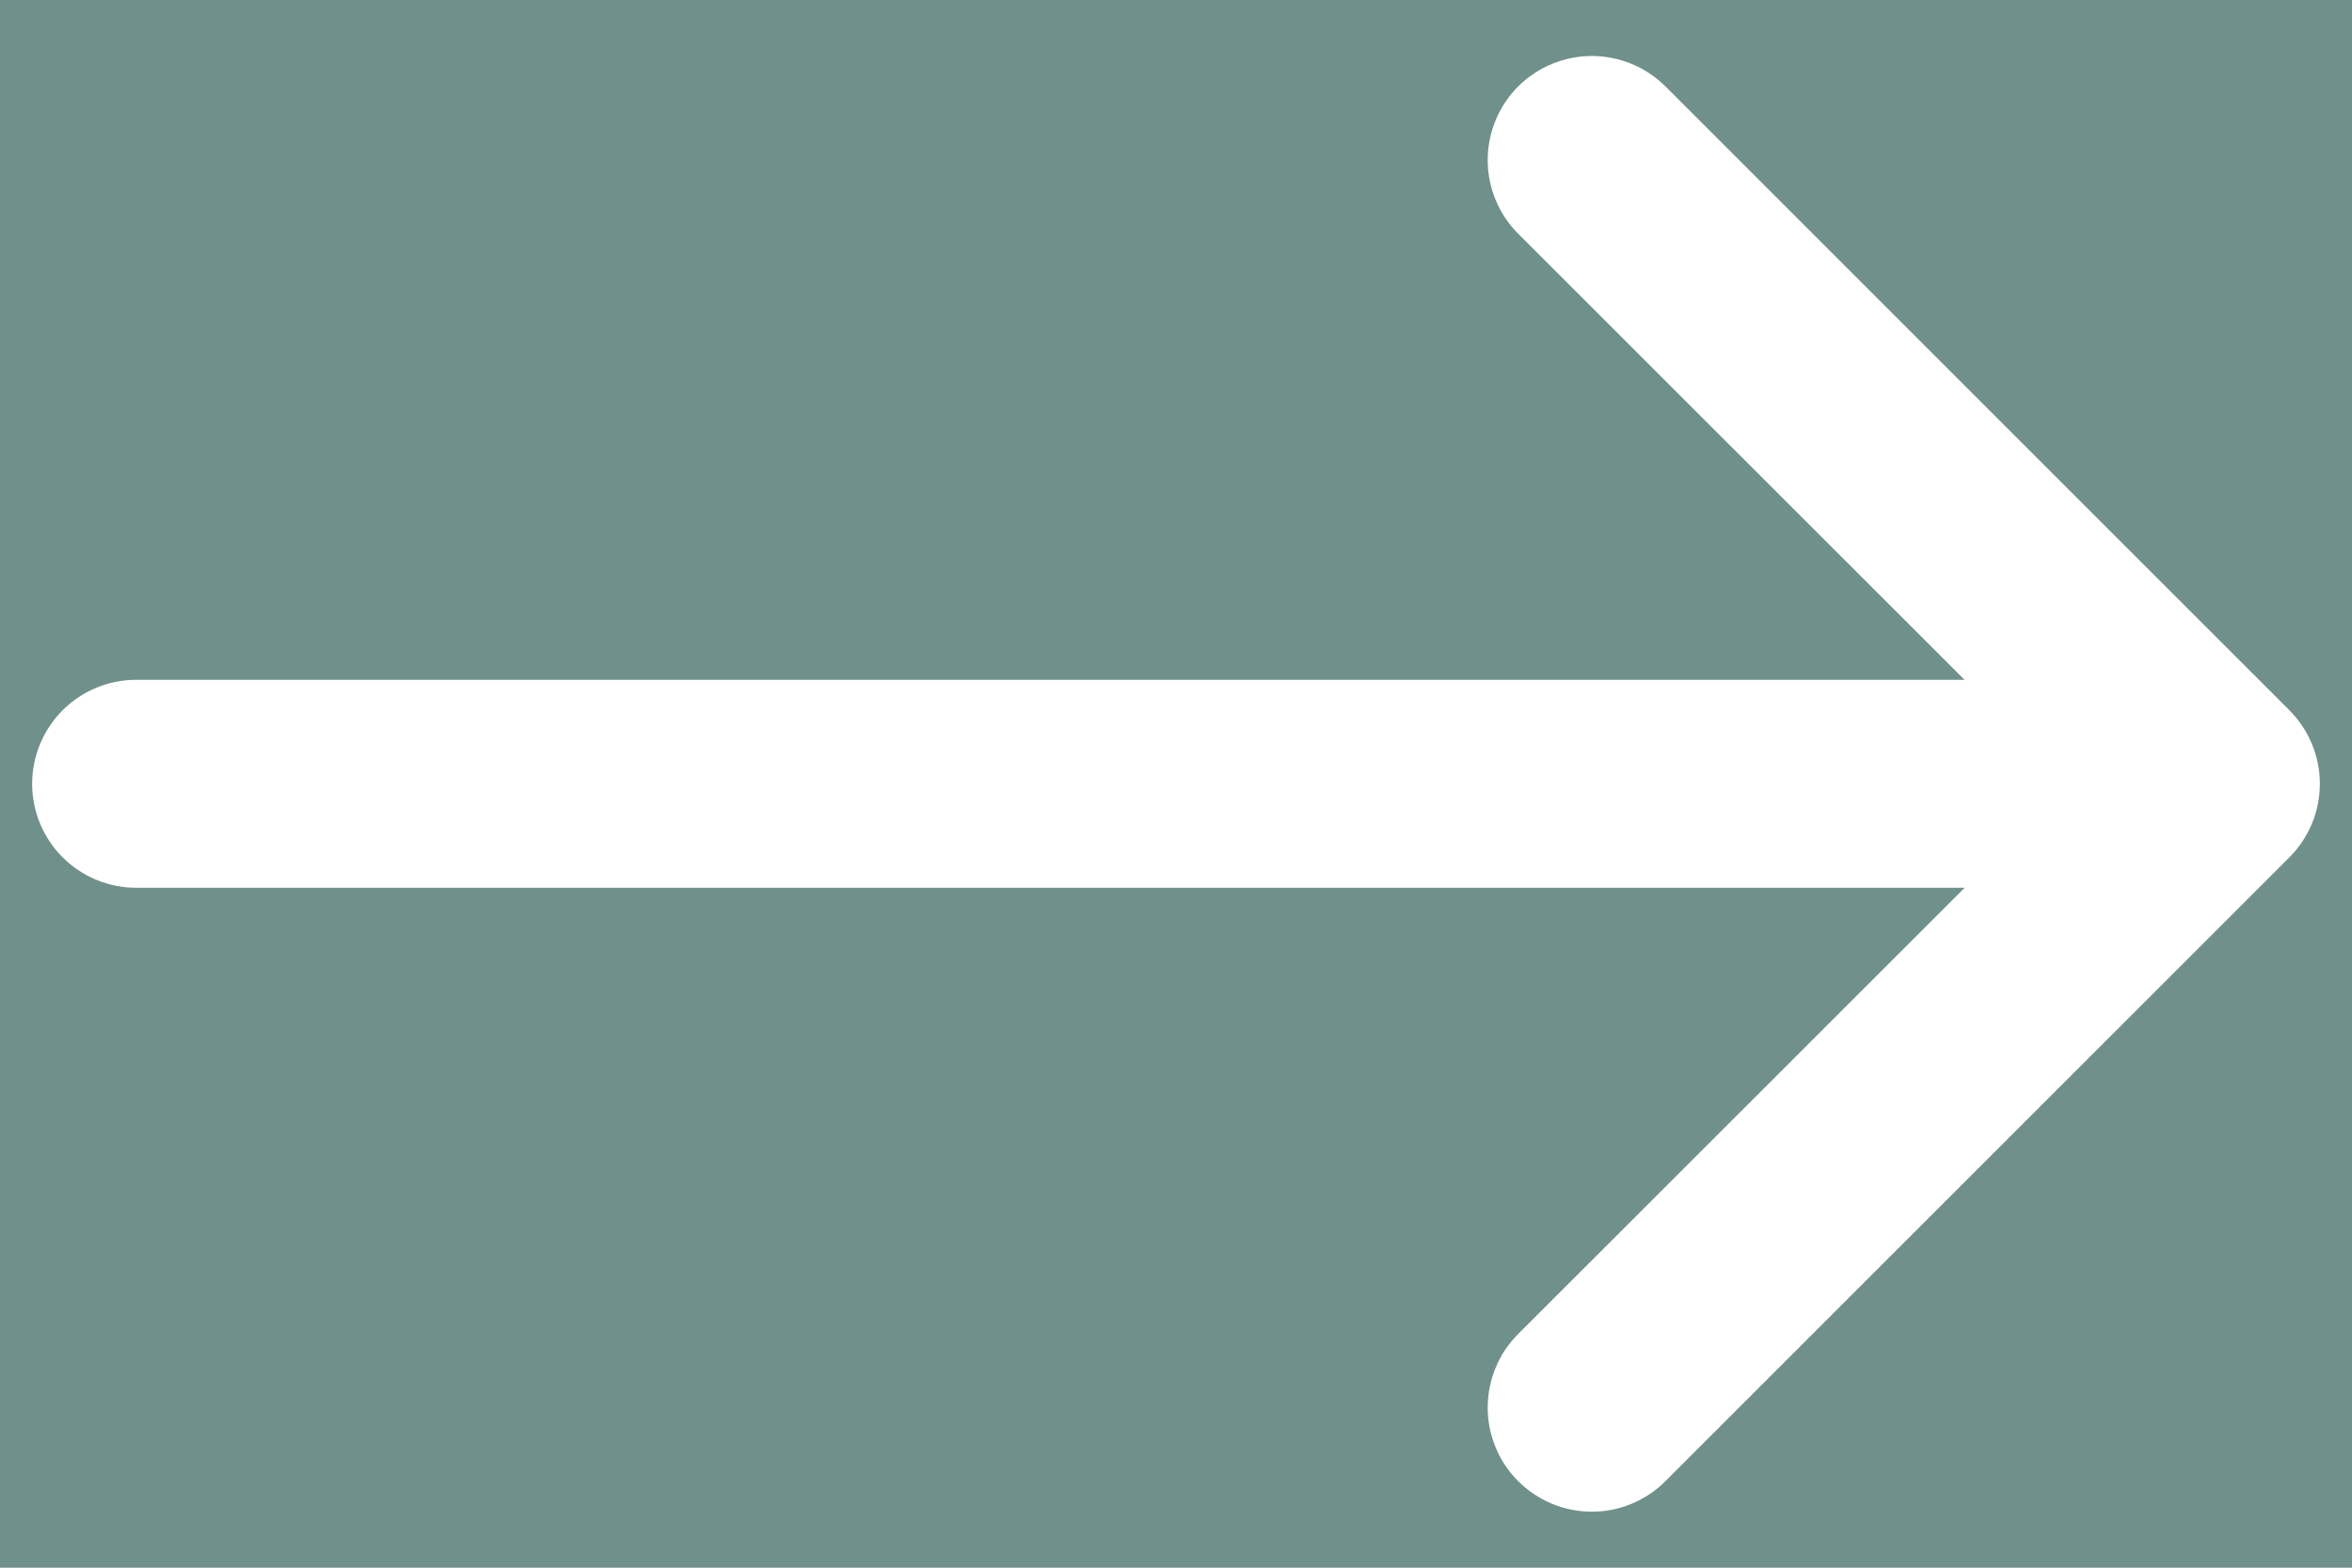 <svg width="21" height="14" viewBox="0 0 21 14" fill="none" xmlns="http://www.w3.org/2000/svg">
<rect width="21" height="14" fill="#E5E5E5"/>
<g id="Desktop 1920px" clip-path="url(#clip0_5_53)">
<rect width="1920" height="8454" transform="translate(-344 -2341)" fill="#FDFBF8"/>
<g id="Category">
<g id="Main-Block">
<g id="Side Menu">
<g id="Category_2">
<rect x="-194" y="-37.5" width="265" height="89" rx="10" fill="#70908B"/>
<g id="Icon">
<path id="Vector" fill-rule="evenodd" clip-rule="evenodd" d="M13.555 13.227C13.469 13.141 13.4 13.039 13.354 12.926C13.307 12.813 13.283 12.692 13.283 12.57C13.283 12.448 13.307 12.327 13.354 12.214C13.4 12.101 13.469 11.999 13.555 11.913L18.47 7L13.555 2.087C13.381 1.913 13.283 1.676 13.283 1.43C13.283 1.183 13.381 0.947 13.555 0.772C13.73 0.598 13.966 0.5 14.213 0.5C14.459 0.5 14.696 0.598 14.87 0.772L20.44 6.342C20.527 6.429 20.595 6.531 20.642 6.644C20.689 6.757 20.713 6.878 20.713 7C20.713 7.122 20.689 7.243 20.642 7.356C20.595 7.468 20.527 7.571 20.44 7.657L14.87 13.227C14.784 13.314 14.681 13.382 14.568 13.429C14.456 13.476 14.335 13.5 14.213 13.5C14.091 13.5 13.97 13.476 13.857 13.429C13.744 13.382 13.642 13.314 13.555 13.227Z" fill="white"/>
<path id="Vector_2" fill-rule="evenodd" clip-rule="evenodd" d="M0.287 7C0.287 6.754 0.385 6.518 0.559 6.343C0.733 6.169 0.969 6.071 1.215 6.071L17.926 6.071C18.172 6.071 18.409 6.169 18.583 6.343C18.757 6.518 18.855 6.754 18.855 7C18.855 7.246 18.757 7.482 18.583 7.656C18.409 7.83 18.172 7.928 17.926 7.928L1.215 7.928C0.969 7.928 0.733 7.83 0.559 7.656C0.385 7.482 0.287 7.246 0.287 7Z" fill="white"/>
</g>
</g>
</g>
</g>
</g>
</g>
<defs>
<clipPath id="clip0_5_53">
<rect width="1920" height="8454" fill="white" transform="translate(-344 -2341)"/>
</clipPath>
</defs>
</svg>
